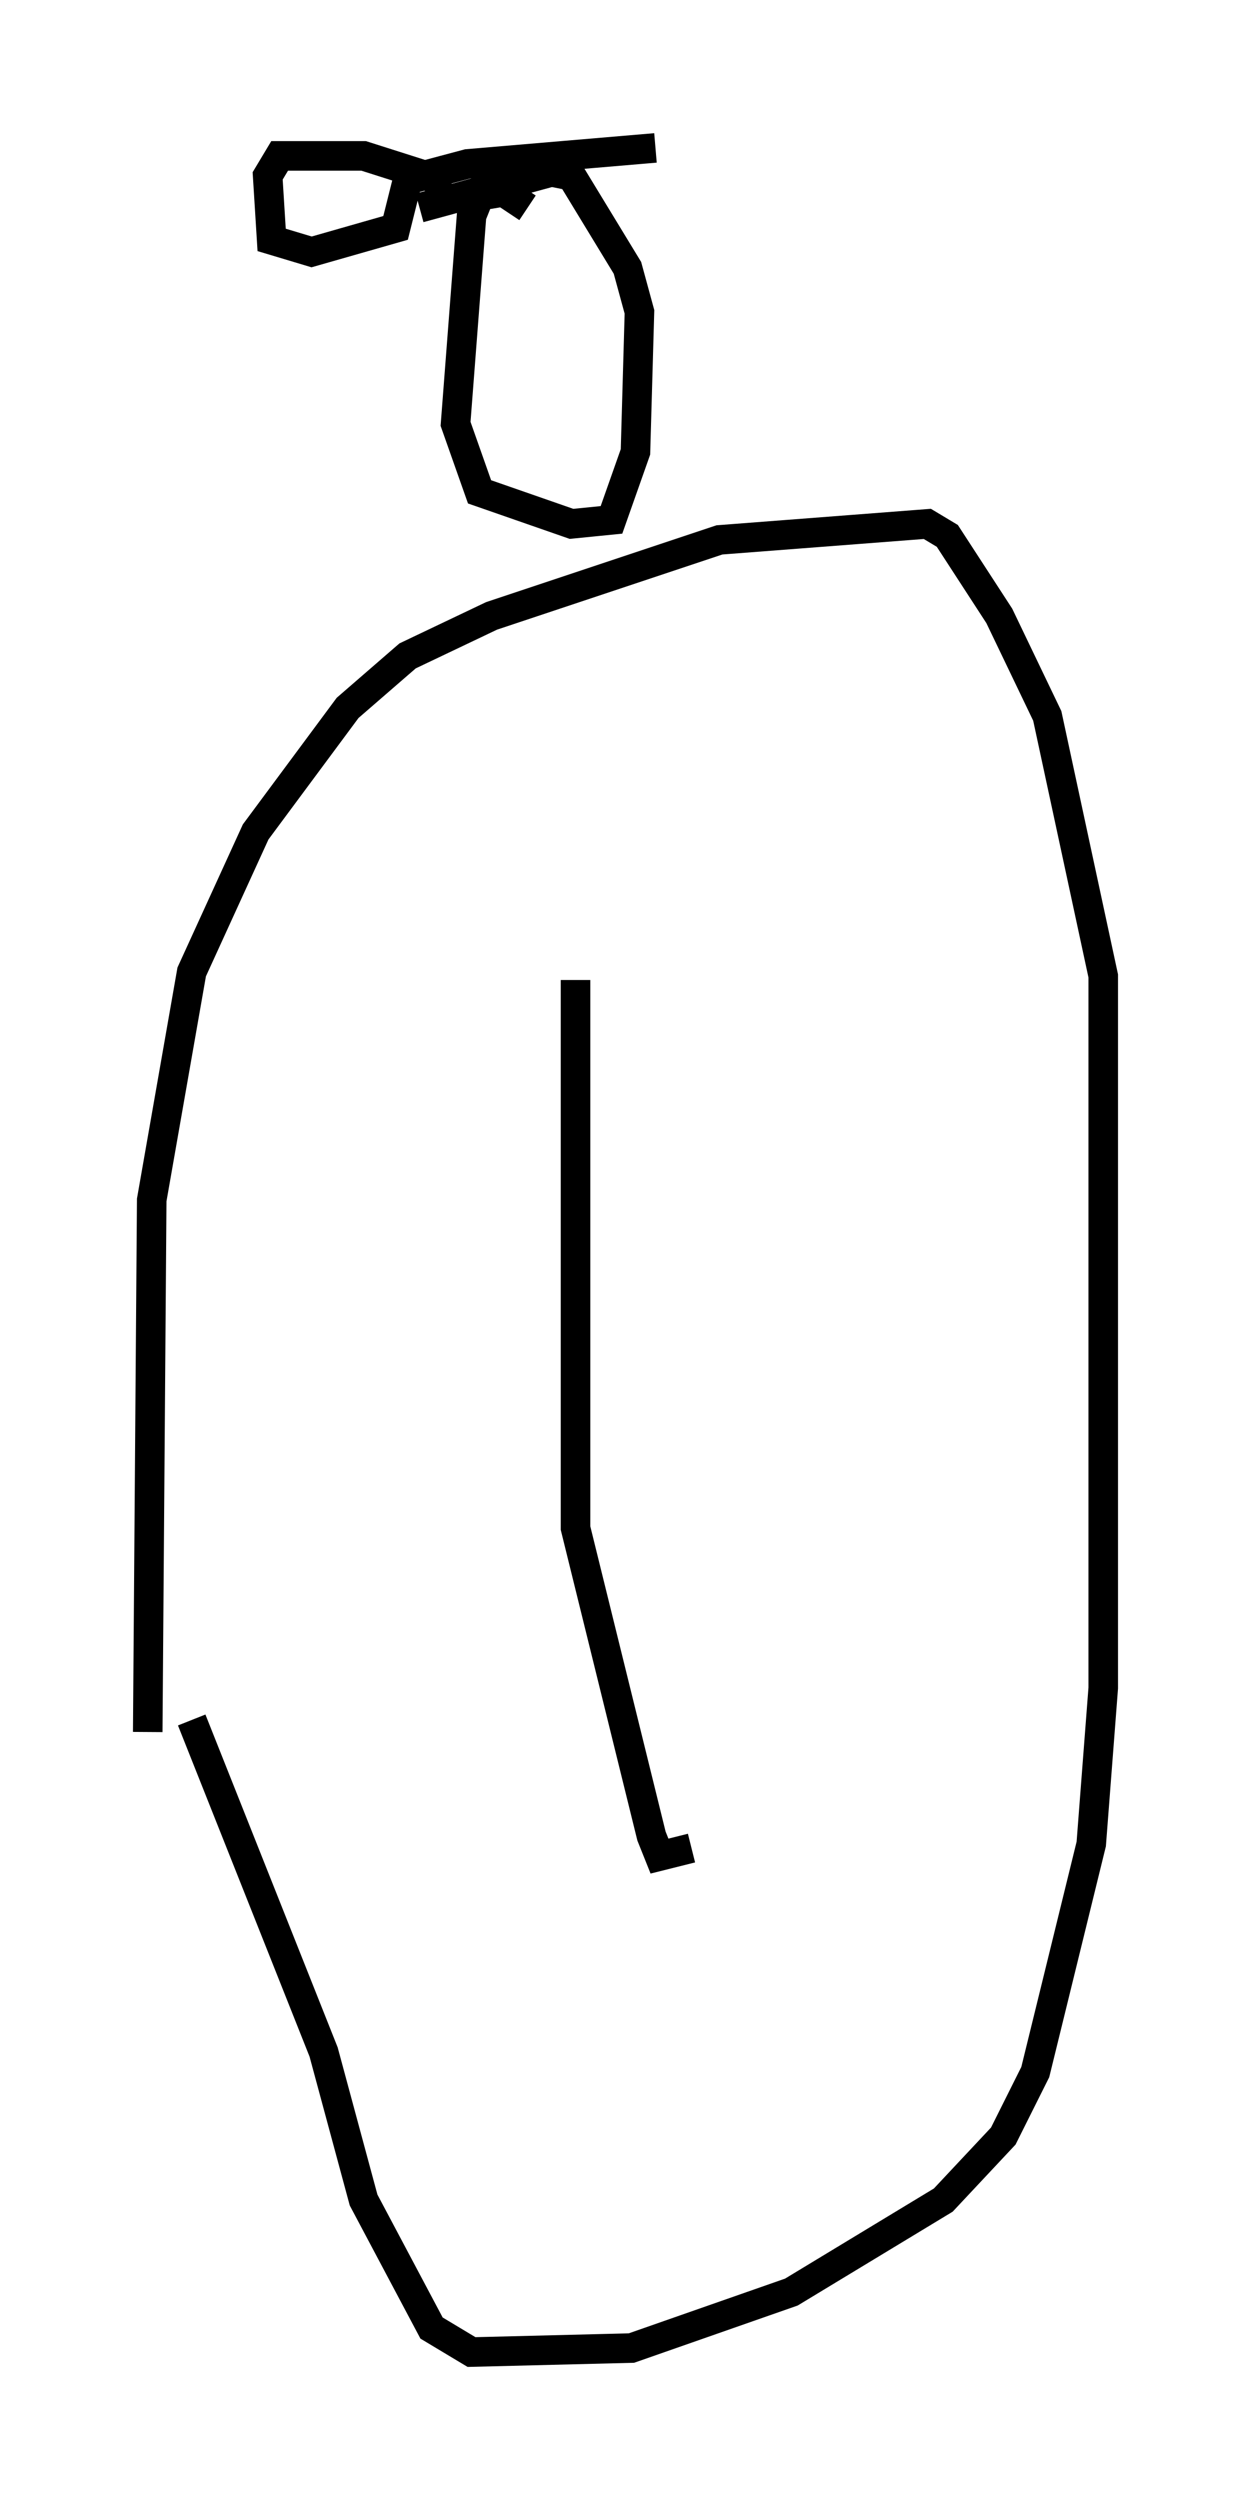 <?xml version="1.0" encoding="utf-8" ?>
<svg baseProfile="full" height="84.559" version="1.1" width="42.341" xmlns="http://www.w3.org/2000/svg" xmlns:ev="http://www.w3.org/2001/xml-events" xmlns:xlink="http://www.w3.org/1999/xlink"><defs /><rect fill="white" height="84.559" width="42.341" x="0" y="0" /><path d="M5.541, 53.714 m0.947, 4.465 l4.465, 11.231 1.353, 5.007 l2.3, 4.33 1.353, 0.812 l5.413, -0.135 5.413, -1.894 l5.142, -3.112 2.03, -2.165 l1.083, -2.165 1.894, -7.713 l0.406, -5.277 0.0, -24.086 l-1.894, -8.796 -1.624, -3.383 l-1.759, -2.706 -0.677, -0.406 l-7.036, 0.541 -7.713, 2.571 l-2.842, 1.353 -2.03, 1.759 l-3.112, 4.195 -2.165, 4.736 l-1.353, 7.713 -0.135, 17.997 m12.855, -51.556 l-0.812, -0.541 -0.812, 0.135 l-0.271, 0.677 -0.541, 7.036 l0.812, 2.3 3.112, 1.083 l1.353, -0.135 0.812, -2.3 l0.135, -4.736 -0.406, -1.488 l-1.894, -3.112 -0.677, -0.135 l-4.465, 1.218 m1.083, -0.812 l-2.977, -0.947 -2.842, 0.0 l-0.406, 0.677 0.135, 2.165 l1.353, 0.406 2.842, -0.812 l0.406, -1.624 2.03, -0.541 l6.36, -0.541 m-2.706, 28.146 l0.0, 18.538 2.571, 10.419 l0.271, 0.677 1.083, -0.271 " fill="none" stroke="black" stroke-width="1" /></svg>